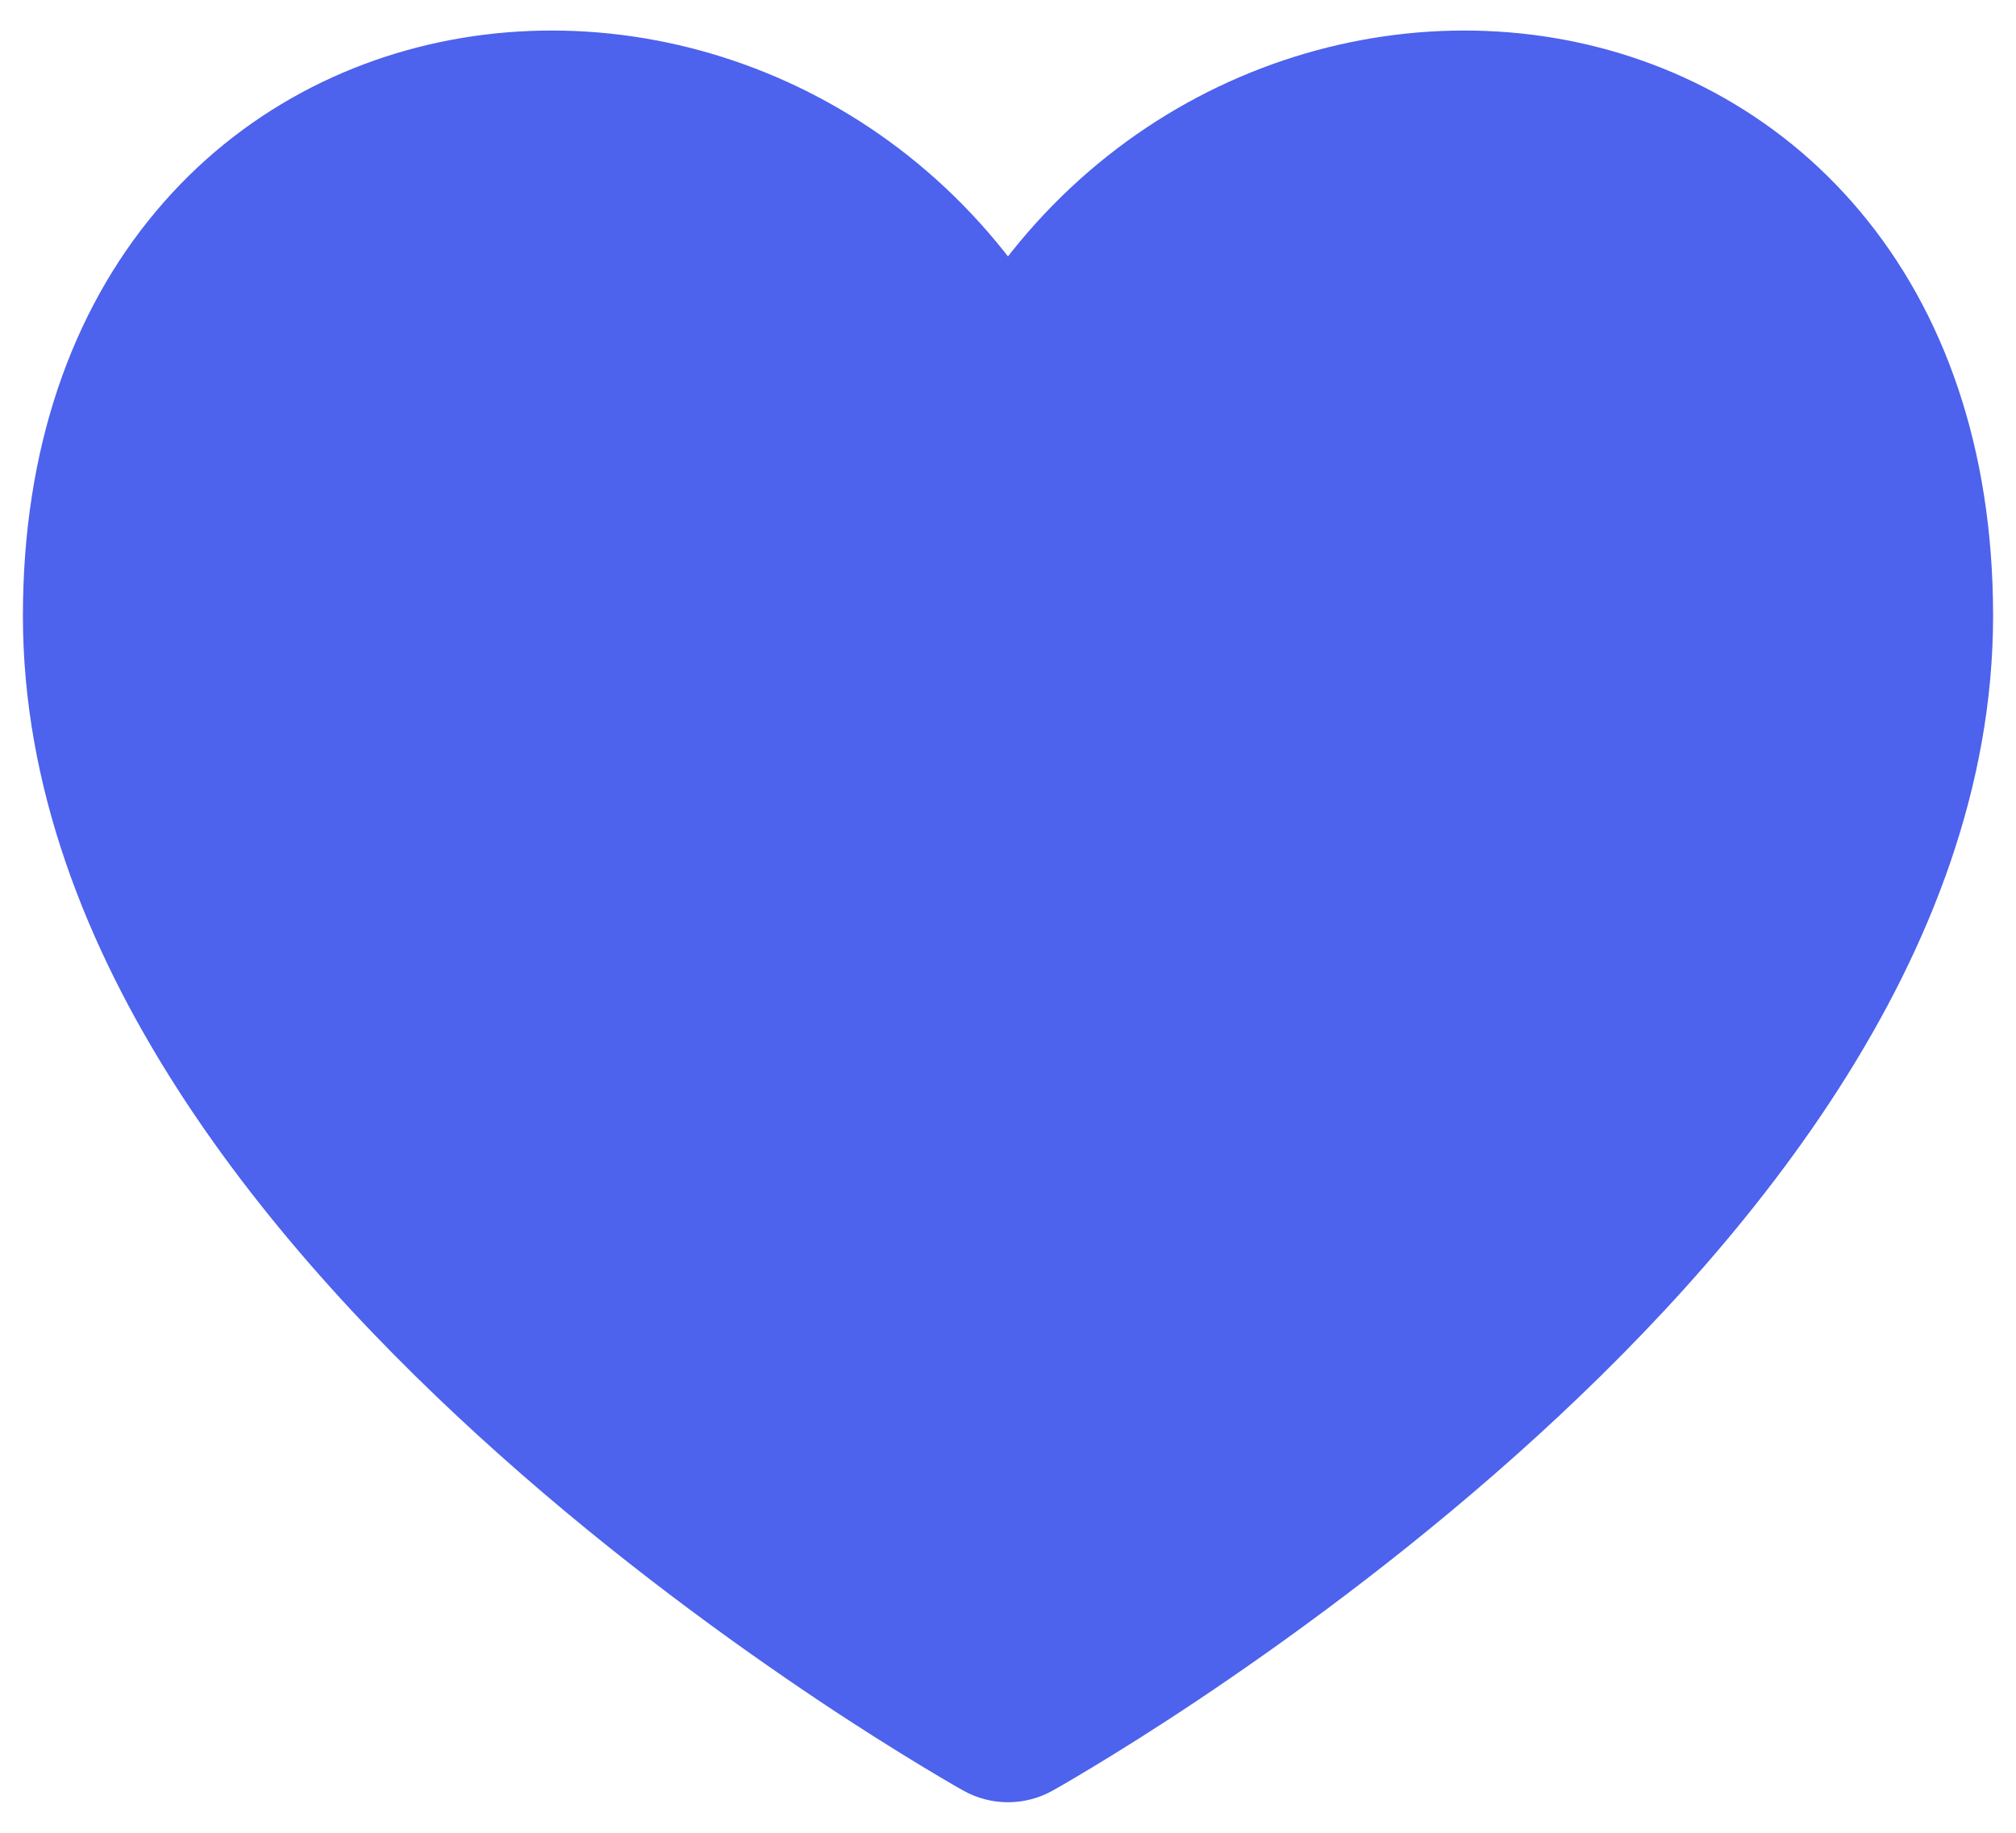 <svg width="22" height="20" viewBox="0 0 22 20" fill="none" xmlns="http://www.w3.org/2000/svg">
<path d="M11 18.667C11 18.667 1.25 13.236 1.25 6.72C1.25 0.204 8.833 -0.339 11 4.759C13.167 -0.339 20.75 0.204 20.75 6.72C20.75 13.236 11 18.667 11 18.667Z" fill="#4D62ED"/>
<path d="M11 18.667L10.513 19.54C10.816 19.709 11.184 19.709 11.487 19.54L11 18.667ZM11 4.759L10.08 5.15C10.236 5.519 10.599 5.759 11 5.759C11.401 5.759 11.764 5.519 11.92 5.15L11 4.759ZM0.25 6.72C0.25 10.444 2.998 13.69 5.46 15.883C6.722 17.009 7.981 17.919 8.921 18.548C9.392 18.863 9.786 19.108 10.064 19.276C10.203 19.36 10.313 19.425 10.389 19.469C10.428 19.491 10.457 19.509 10.478 19.52C10.489 19.526 10.497 19.531 10.503 19.534C10.506 19.536 10.508 19.537 10.51 19.538C10.511 19.539 10.511 19.539 10.512 19.54C10.512 19.54 10.513 19.54 10.513 19.54C10.513 19.54 10.513 19.54 11 18.667C11.487 17.793 11.487 17.793 11.487 17.793C11.487 17.793 11.487 17.793 11.487 17.793C11.487 17.793 11.487 17.793 11.486 17.793C11.486 17.793 11.485 17.792 11.483 17.791C11.479 17.789 11.474 17.786 11.466 17.781C11.45 17.772 11.425 17.758 11.392 17.739C11.325 17.7 11.226 17.642 11.098 17.565C10.843 17.41 10.475 17.181 10.032 16.885C9.144 16.291 7.965 15.437 6.79 14.39C4.377 12.24 2.25 9.512 2.25 6.72H0.25ZM11.92 4.368C10.656 1.392 7.776 0.018 5.17 0.394C3.862 0.583 2.617 1.215 1.703 2.305C0.785 3.398 0.25 4.891 0.25 6.72H2.25C2.25 5.29 2.663 4.272 3.235 3.59C3.81 2.905 4.597 2.498 5.455 2.374C7.182 2.124 9.178 3.027 10.08 5.15L11.92 4.368ZM19.75 6.72C19.75 9.512 17.623 12.24 15.21 14.39C14.035 15.437 12.856 16.291 11.968 16.885C11.525 17.181 11.157 17.41 10.902 17.565C10.774 17.642 10.675 17.7 10.608 17.739C10.575 17.758 10.55 17.772 10.534 17.781C10.526 17.786 10.521 17.789 10.517 17.791C10.515 17.792 10.514 17.793 10.514 17.793C10.513 17.793 10.513 17.793 10.513 17.793C10.513 17.793 10.513 17.793 10.513 17.793C10.513 17.793 10.513 17.793 11 18.667C11.487 19.54 11.487 19.54 11.487 19.54C11.487 19.54 11.488 19.54 11.488 19.54C11.489 19.539 11.489 19.539 11.49 19.538C11.492 19.537 11.494 19.536 11.497 19.534C11.503 19.531 11.511 19.526 11.522 19.52C11.543 19.509 11.572 19.491 11.611 19.469C11.687 19.425 11.797 19.36 11.936 19.276C12.214 19.108 12.608 18.863 13.079 18.548C14.019 17.919 15.277 17.009 16.54 15.883C19.002 13.69 21.75 10.444 21.75 6.72H19.75ZM11.92 5.15C12.822 3.027 14.818 2.124 16.544 2.374C17.404 2.498 18.19 2.905 18.765 3.59C19.337 4.272 19.75 5.29 19.75 6.72H21.75C21.75 4.891 21.215 3.398 20.297 2.305C19.383 1.215 18.138 0.583 16.831 0.394C14.224 0.018 11.344 1.392 10.08 4.368L11.92 5.15Z" fill="#4D62ED"/>
</svg>
